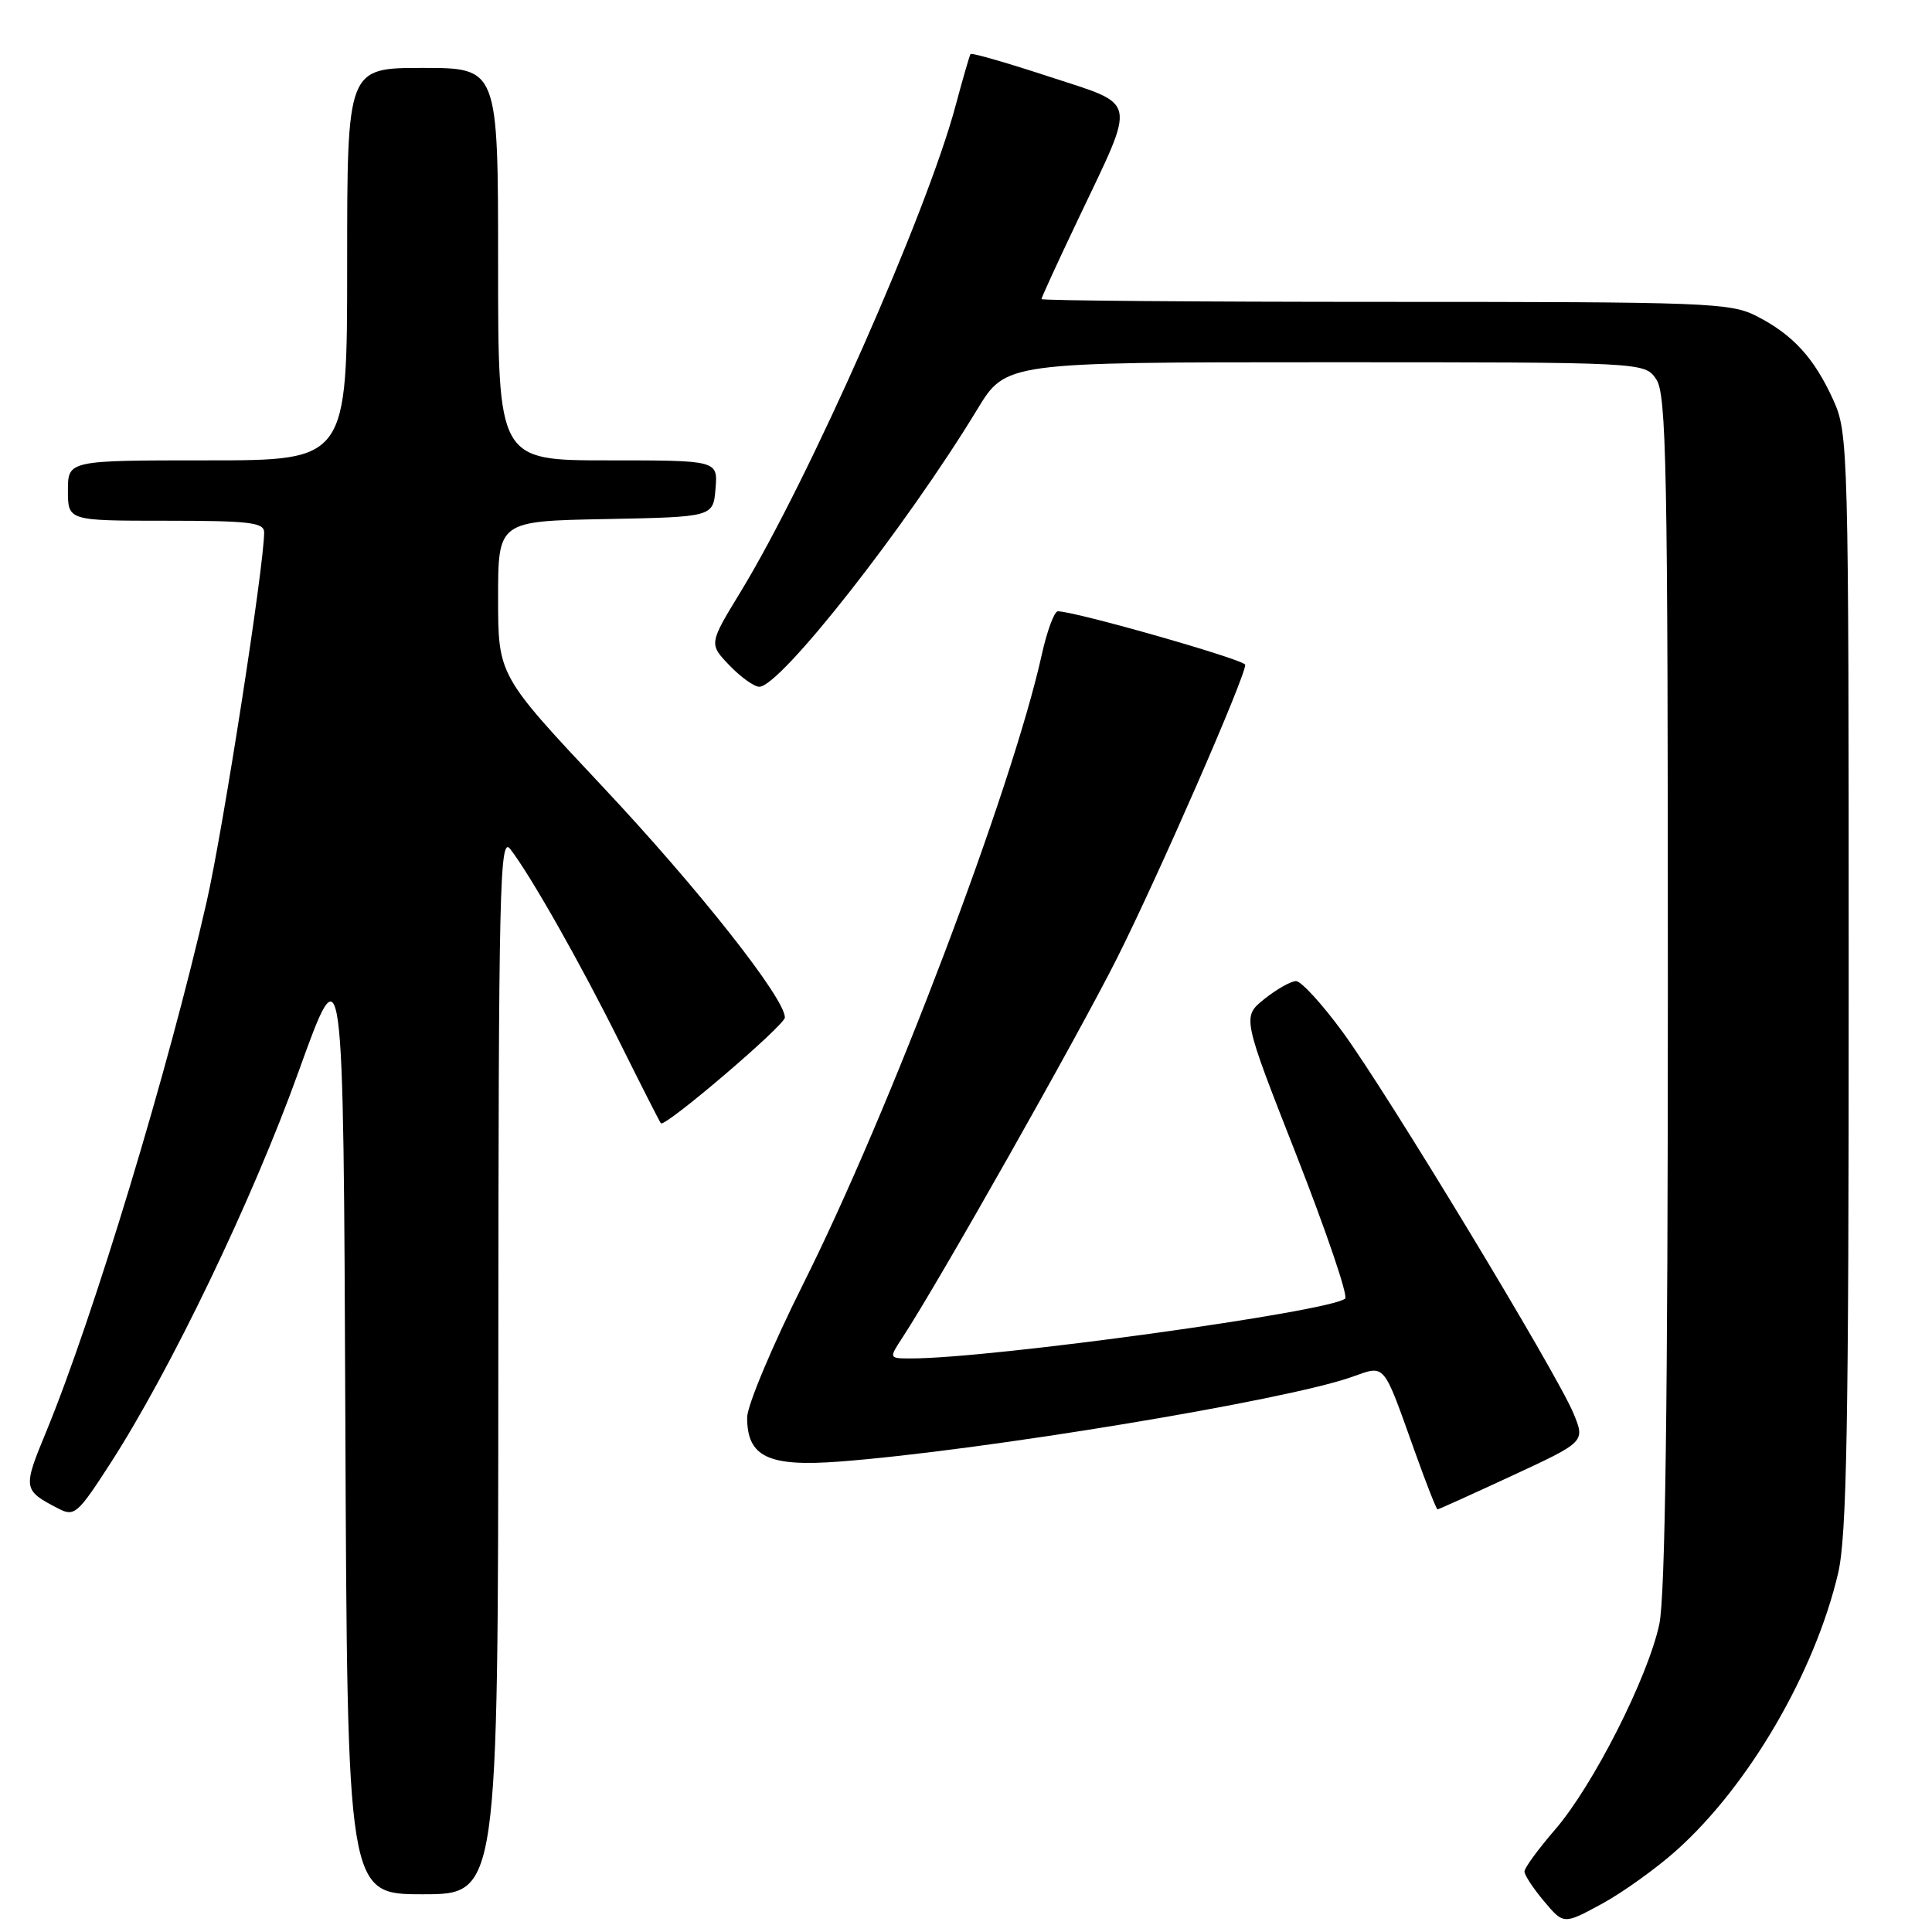 <?xml version="1.0" encoding="UTF-8" standalone="no"?>
<!DOCTYPE svg PUBLIC "-//W3C//DTD SVG 1.1//EN" "http://www.w3.org/Graphics/SVG/1.1/DTD/svg11.dtd" >
<svg xmlns="http://www.w3.org/2000/svg" xmlns:xlink="http://www.w3.org/1999/xlink" version="1.1" viewBox="0 0 256 256">
 <g >
 <path fill="currentColor"
d=" M 222.21 245.12 C 231.77 236.53 240.46 221.61 243.55 208.50 C 244.71 203.61 244.97 189.05 244.96 130.00 C 244.96 59.17 244.91 57.40 242.92 53.00 C 240.39 47.43 237.59 44.37 232.79 41.90 C 229.30 40.11 226.34 40.00 183.54 40.00 C 158.49 40.00 138.00 39.83 138.00 39.63 C 138.00 39.42 140.22 34.59 142.94 28.88 C 150.62 12.73 150.90 14.05 138.97 10.14 C 133.40 8.31 128.74 6.97 128.60 7.16 C 128.47 7.35 127.58 10.42 126.62 14.00 C 122.83 28.19 107.17 63.60 98.14 78.41 C 93.93 85.32 93.93 85.32 96.65 88.16 C 98.15 89.72 99.93 91.00 100.61 91.00 C 103.39 91.00 120.03 69.82 129.49 54.25 C 133.28 48.00 133.28 48.00 175.59 48.00 C 217.89 48.00 217.89 48.00 219.44 50.22 C 220.82 52.19 221.00 61.54 221.00 131.17 C 221.00 185.77 220.65 211.53 219.87 215.20 C 218.37 222.26 211.08 236.63 206.05 242.44 C 203.82 245.02 202.00 247.51 202.00 247.98 C 202.00 248.46 203.17 250.24 204.60 251.93 C 207.19 255.02 207.19 255.02 212.27 252.26 C 215.06 250.74 219.53 247.53 222.21 245.12 Z  M 66.03 180.75 C 66.06 117.24 66.21 110.69 67.61 112.50 C 70.34 116.04 76.97 127.75 82.19 138.26 C 84.99 143.89 87.41 148.65 87.57 148.84 C 88.07 149.45 104.00 135.86 104.00 134.82 C 104.00 132.27 92.56 117.77 79.93 104.32 C 66.01 89.50 66.01 89.50 66.00 79.28 C 66.00 69.05 66.00 69.05 80.25 68.78 C 94.50 68.50 94.50 68.50 94.81 64.75 C 95.12 61.00 95.12 61.00 80.56 61.00 C 66.00 61.00 66.00 61.00 66.00 35.00 C 66.00 9.00 66.00 9.00 56.00 9.00 C 46.00 9.00 46.00 9.00 46.00 35.00 C 46.00 61.00 46.00 61.00 27.50 61.00 C 9.00 61.00 9.00 61.00 9.00 65.00 C 9.00 69.00 9.00 69.00 22.00 69.00 C 33.04 69.00 35.00 69.23 35.00 70.54 C 35.00 74.97 29.55 109.98 27.38 119.50 C 22.33 141.68 12.37 174.56 6.10 189.76 C 3.00 197.26 3.04 197.46 7.75 199.90 C 9.85 200.99 10.30 200.60 14.55 194.02 C 22.56 181.64 33.45 159.00 39.56 142.00 C 45.50 125.50 45.50 125.50 45.76 188.25 C 46.02 251.00 46.02 251.00 56.01 251.00 C 66.00 251.00 66.00 251.00 66.03 180.75 Z  M 200.40 195.52 C 210.05 191.04 210.05 191.04 208.49 187.27 C 206.28 181.93 183.83 144.83 177.91 136.75 C 175.19 133.04 172.41 130.00 171.73 130.00 C 171.05 130.01 169.17 131.07 167.54 132.37 C 164.59 134.74 164.59 134.74 171.79 153.08 C 175.74 163.17 178.65 171.71 178.24 172.07 C 176.27 173.80 131.33 180.00 120.76 180.00 C 117.77 180.00 117.77 180.00 119.57 177.25 C 124.35 169.96 142.87 137.20 148.04 126.91 C 153.54 115.94 165.00 89.72 165.00 88.09 C 165.00 87.43 142.47 81.00 140.17 81.00 C 139.70 81.00 138.74 83.59 138.04 86.75 C 134.11 104.49 117.91 147.22 106.39 170.21 C 102.33 178.33 99.00 186.26 99.00 187.83 C 99.00 193.06 101.81 194.39 111.32 193.66 C 130.17 192.21 170.25 185.59 179.11 182.46 C 183.63 180.87 183.18 180.34 187.44 192.25 C 188.96 196.51 190.33 200.00 190.48 200.00 C 190.63 200.00 195.09 197.98 200.40 195.52 Z "/>
</g>
</svg>